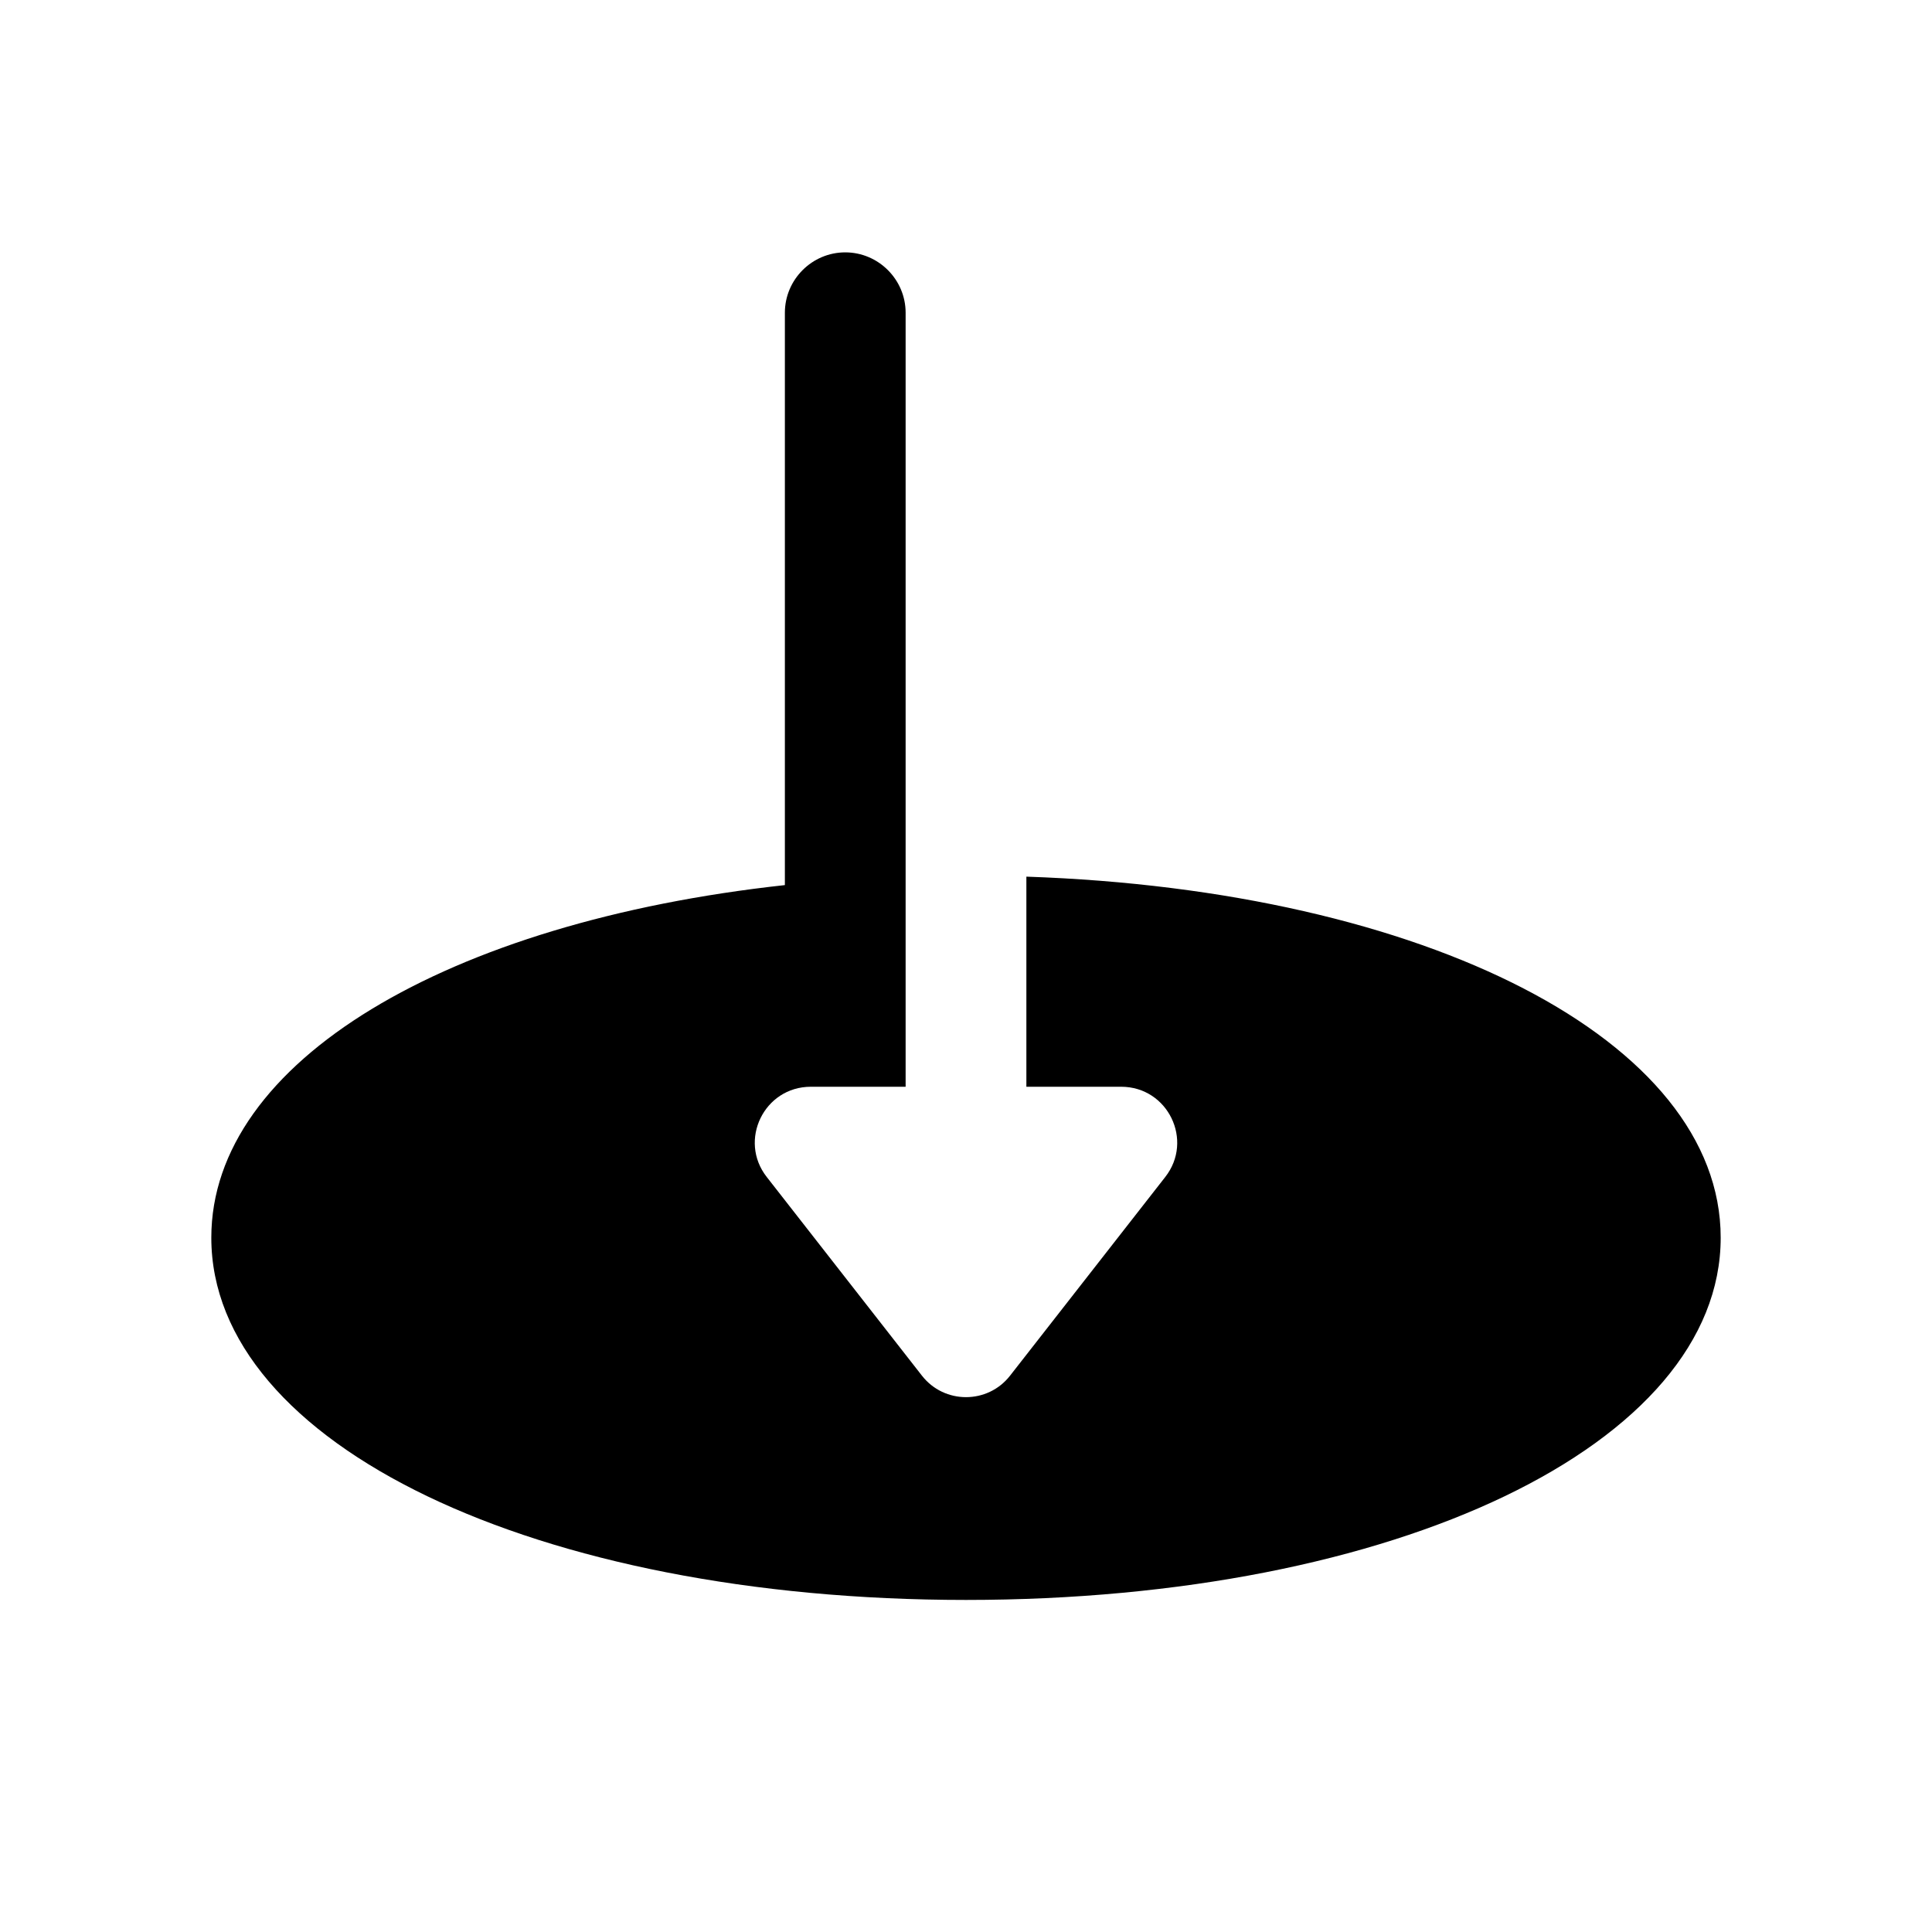 <?xml version="1.0" encoding="iso-8859-1"?>
<!-- Generator: Adobe Illustrator 26.0.3, SVG Export Plug-In . SVG Version: 6.00 Build 0)  -->
<svg version="1.1" baseProfile="basic" id="Layer_1"
	 xmlns="http://www.w3.org/2000/svg" xmlns:xlink="http://www.w3.org/1999/xlink" x="0px" y="0px" viewBox="0 0 64 64"
	 xml:space="preserve">
<path d="M57,41c0,6.84-10.75,12-25,12S7,47.84,7,41c0-5.84,7.83-10.46,19-11.68V10.36c0-1.1,0.9-2,2-2s2,0.9,2,2V36h-3.14
	c-1.55,0-2.41,1.78-1.46,2.99l5.14,6.58c0.74,0.95,2.18,0.95,2.92,0l5.14-6.58c0.95-1.21,0.09-2.99-1.46-2.99H34v-6.96
	C47.25,29.49,57,34.48,57,41z"/>
</svg>